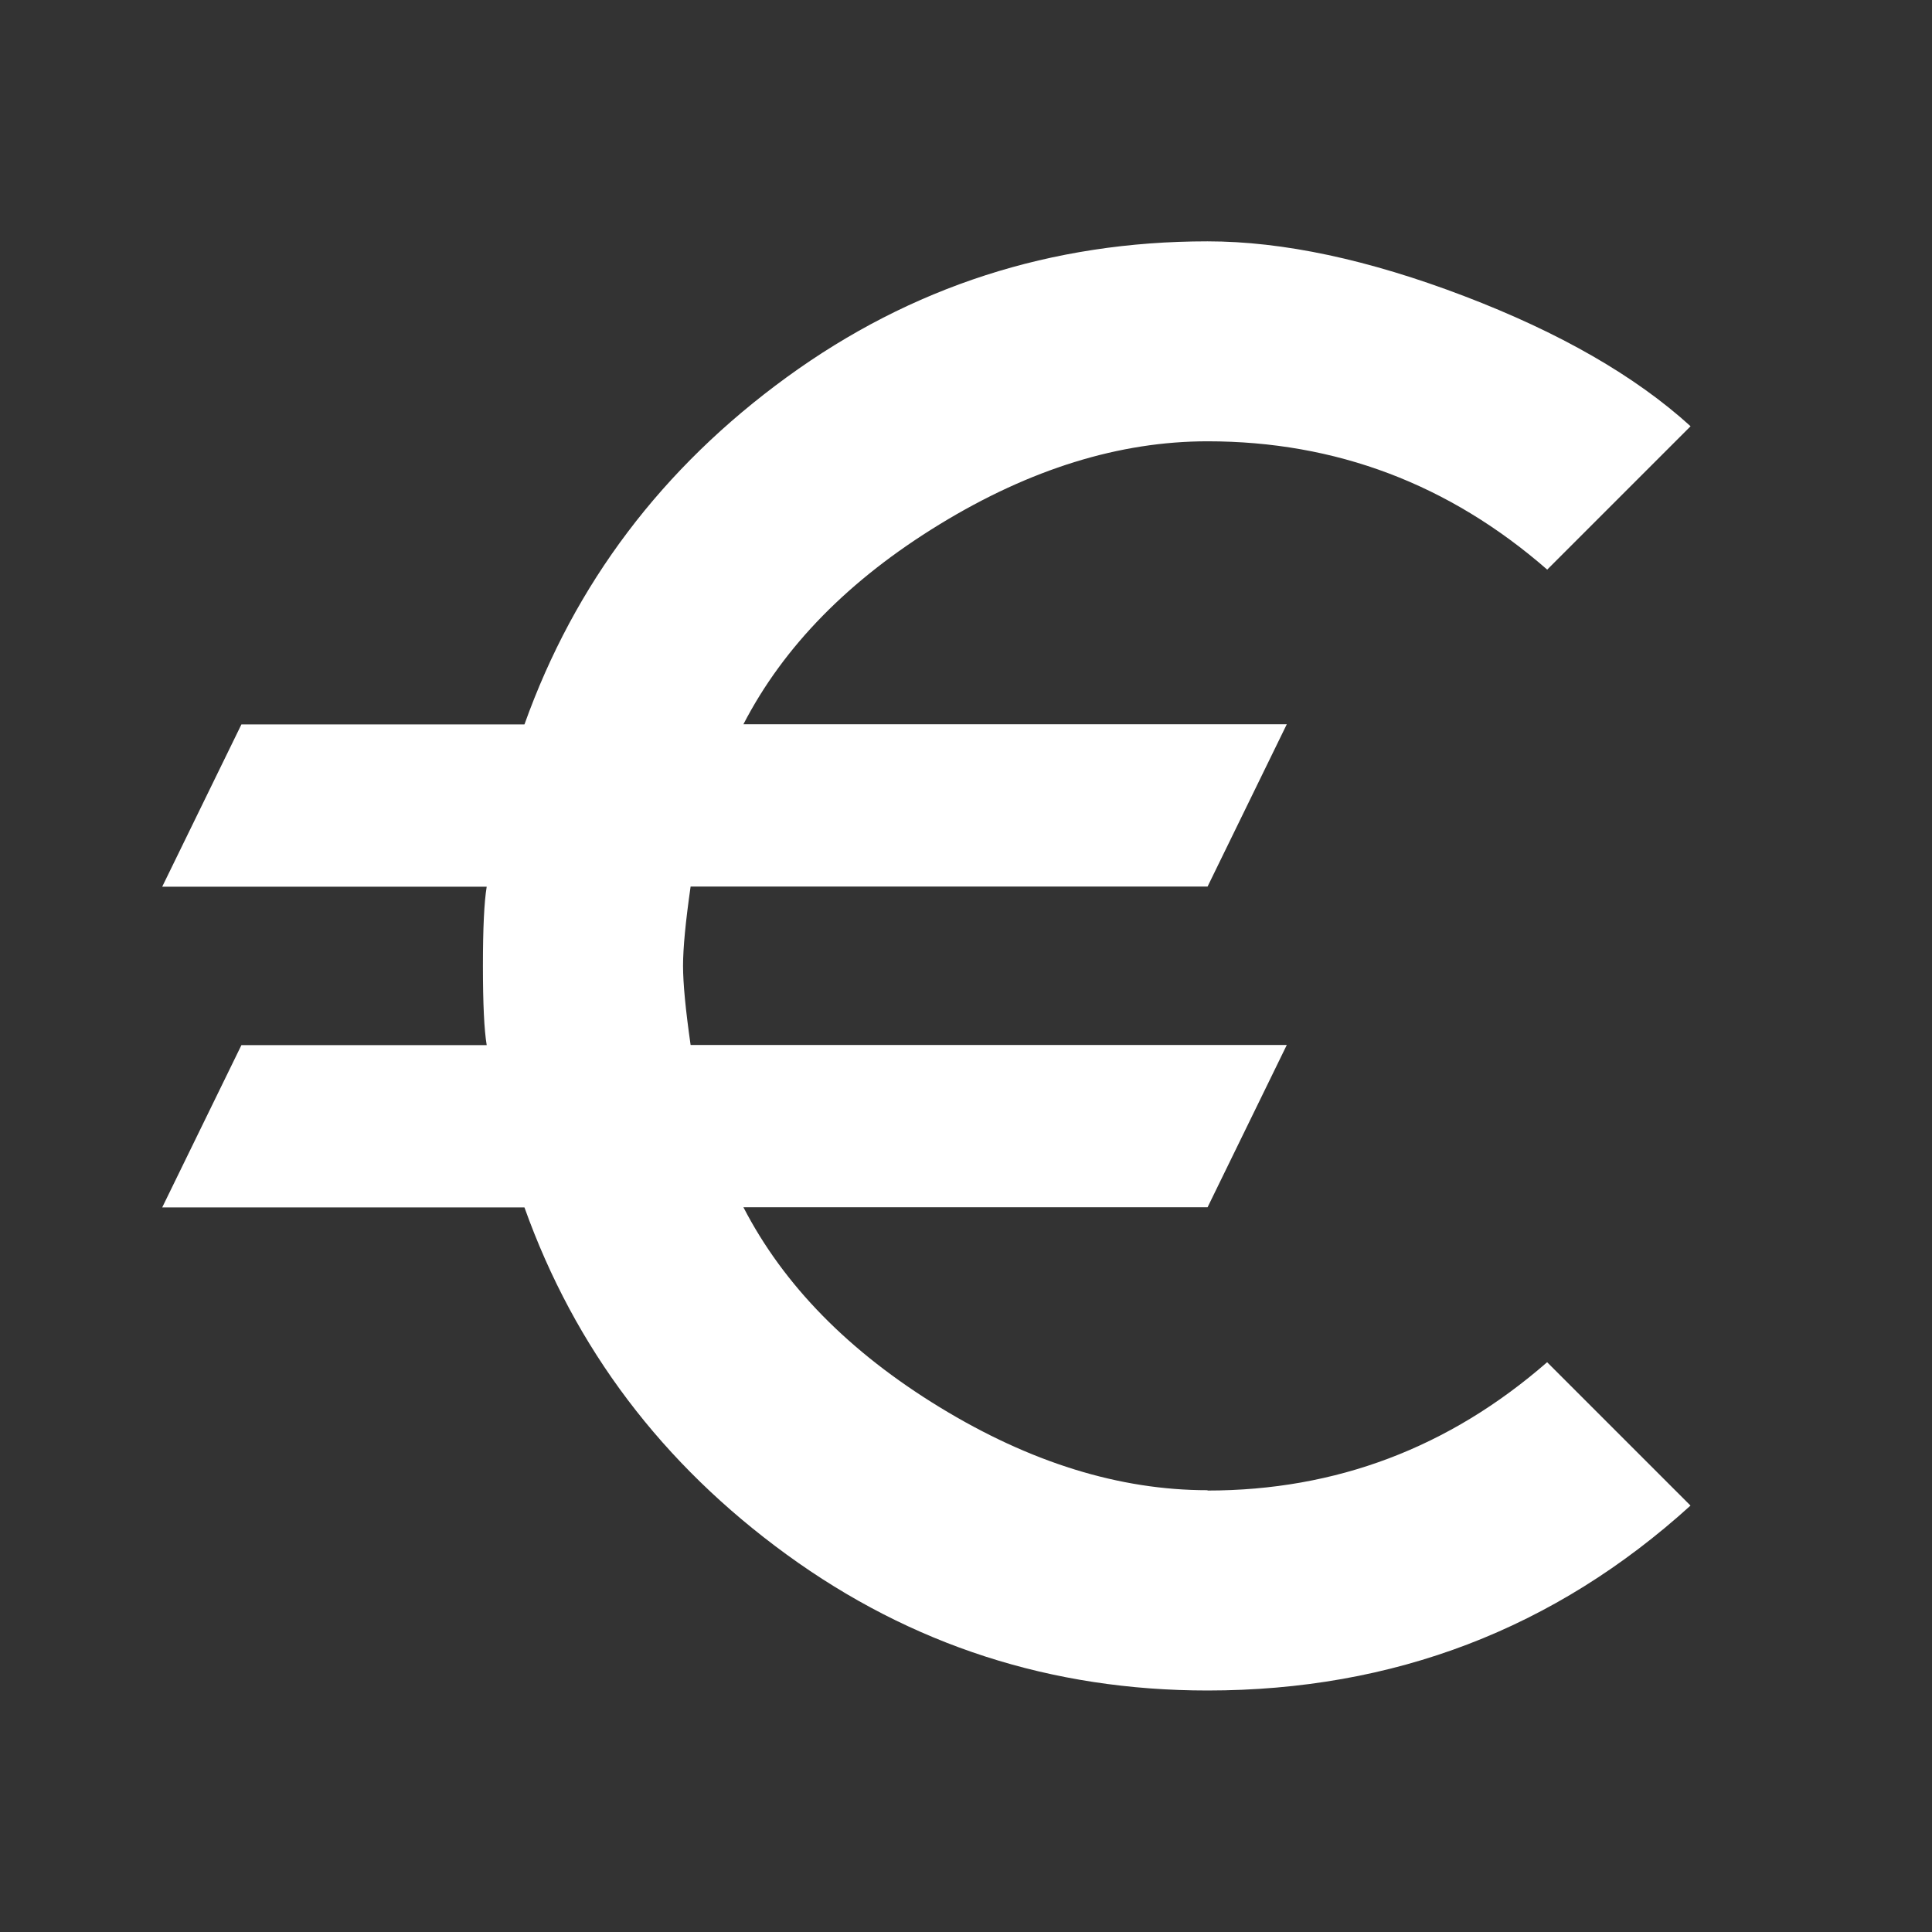 <!-- Generated by IcoMoon.io -->
<svg version="1.1" xmlns="http://www.w3.org/2000/svg" width="24" height="24" viewBox="0 0 24 24">
<rect x="0" y="0" width="24" height="24" fill="#333333" stroke="none"/>
<title>euro</title>
<path fill="#fff" d="M15 18.516q2.391 0 4.219-1.594l1.781 1.781q-2.531 2.297-6 2.297-2.906 0-5.227-1.688t-3.258-4.313h-4.5l0.984-2.016h3.047q-0.047-0.281-0.047-0.984t0.047-0.984h-4.031l0.984-2.016h3.516q0.938-2.625 3.258-4.313t5.227-1.688q1.406 0 3.188 0.68t2.813 1.617l-1.781 1.781q-1.828-1.594-4.219-1.594-1.641 0-3.328 1.031t-2.438 2.484h6.75l-0.984 2.016h-6.422q-0.094 0.656-0.094 0.984t0.094 0.984h7.406l-0.984 2.016h-5.766q0.75 1.453 2.438 2.484t3.328 1.031z"></path>
</svg>
